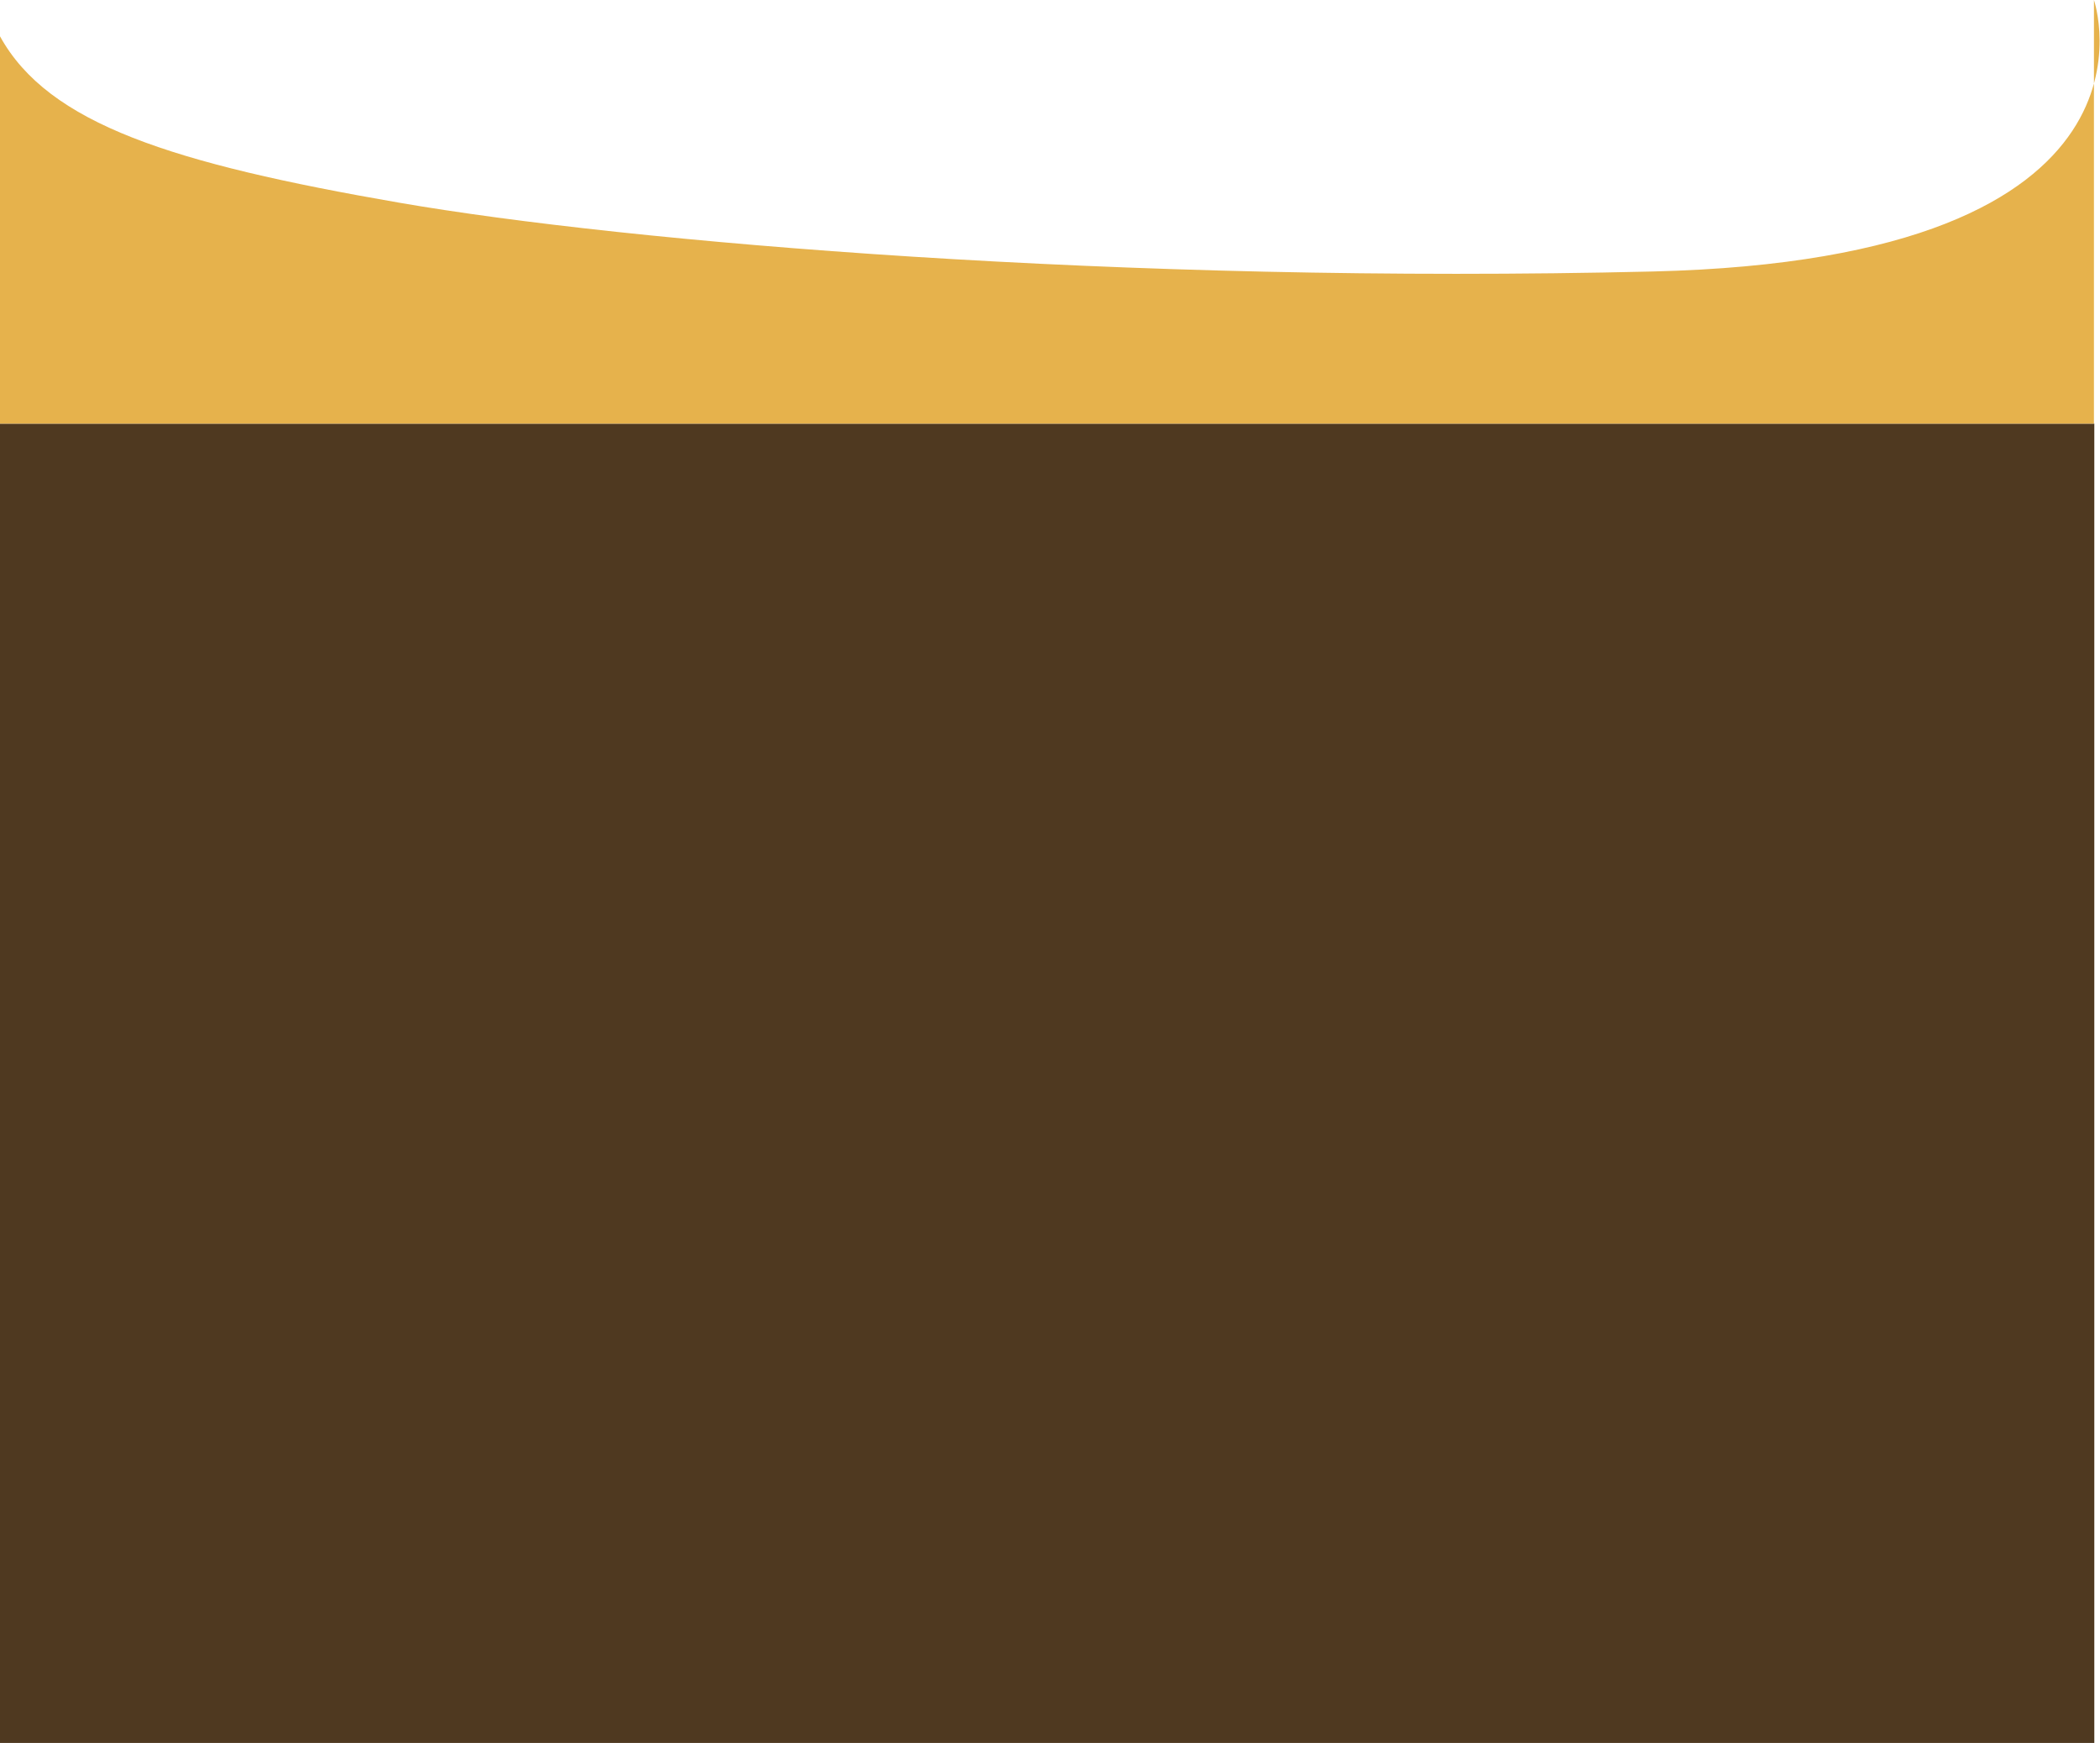 <svg xmlns="http://www.w3.org/2000/svg" viewBox="0 0 173.5 144"><defs><style>.cls-1{fill:#4f3920;}.cls-2{fill:#e6b24c;}</style></defs><title>hole halfAsset 125</title><g id="Layer_2" data-name="Layer 2"><g id="Layer_6" data-name="Layer 6"><rect class="cls-1" y="35" width="173.03" height="109"/><path class="cls-2" d="M0,3V35H173V0s7.37,21.37-36.44,22.43S51.78,20,33,16.75,4,10.25,0,3Z"/></g></g></svg>